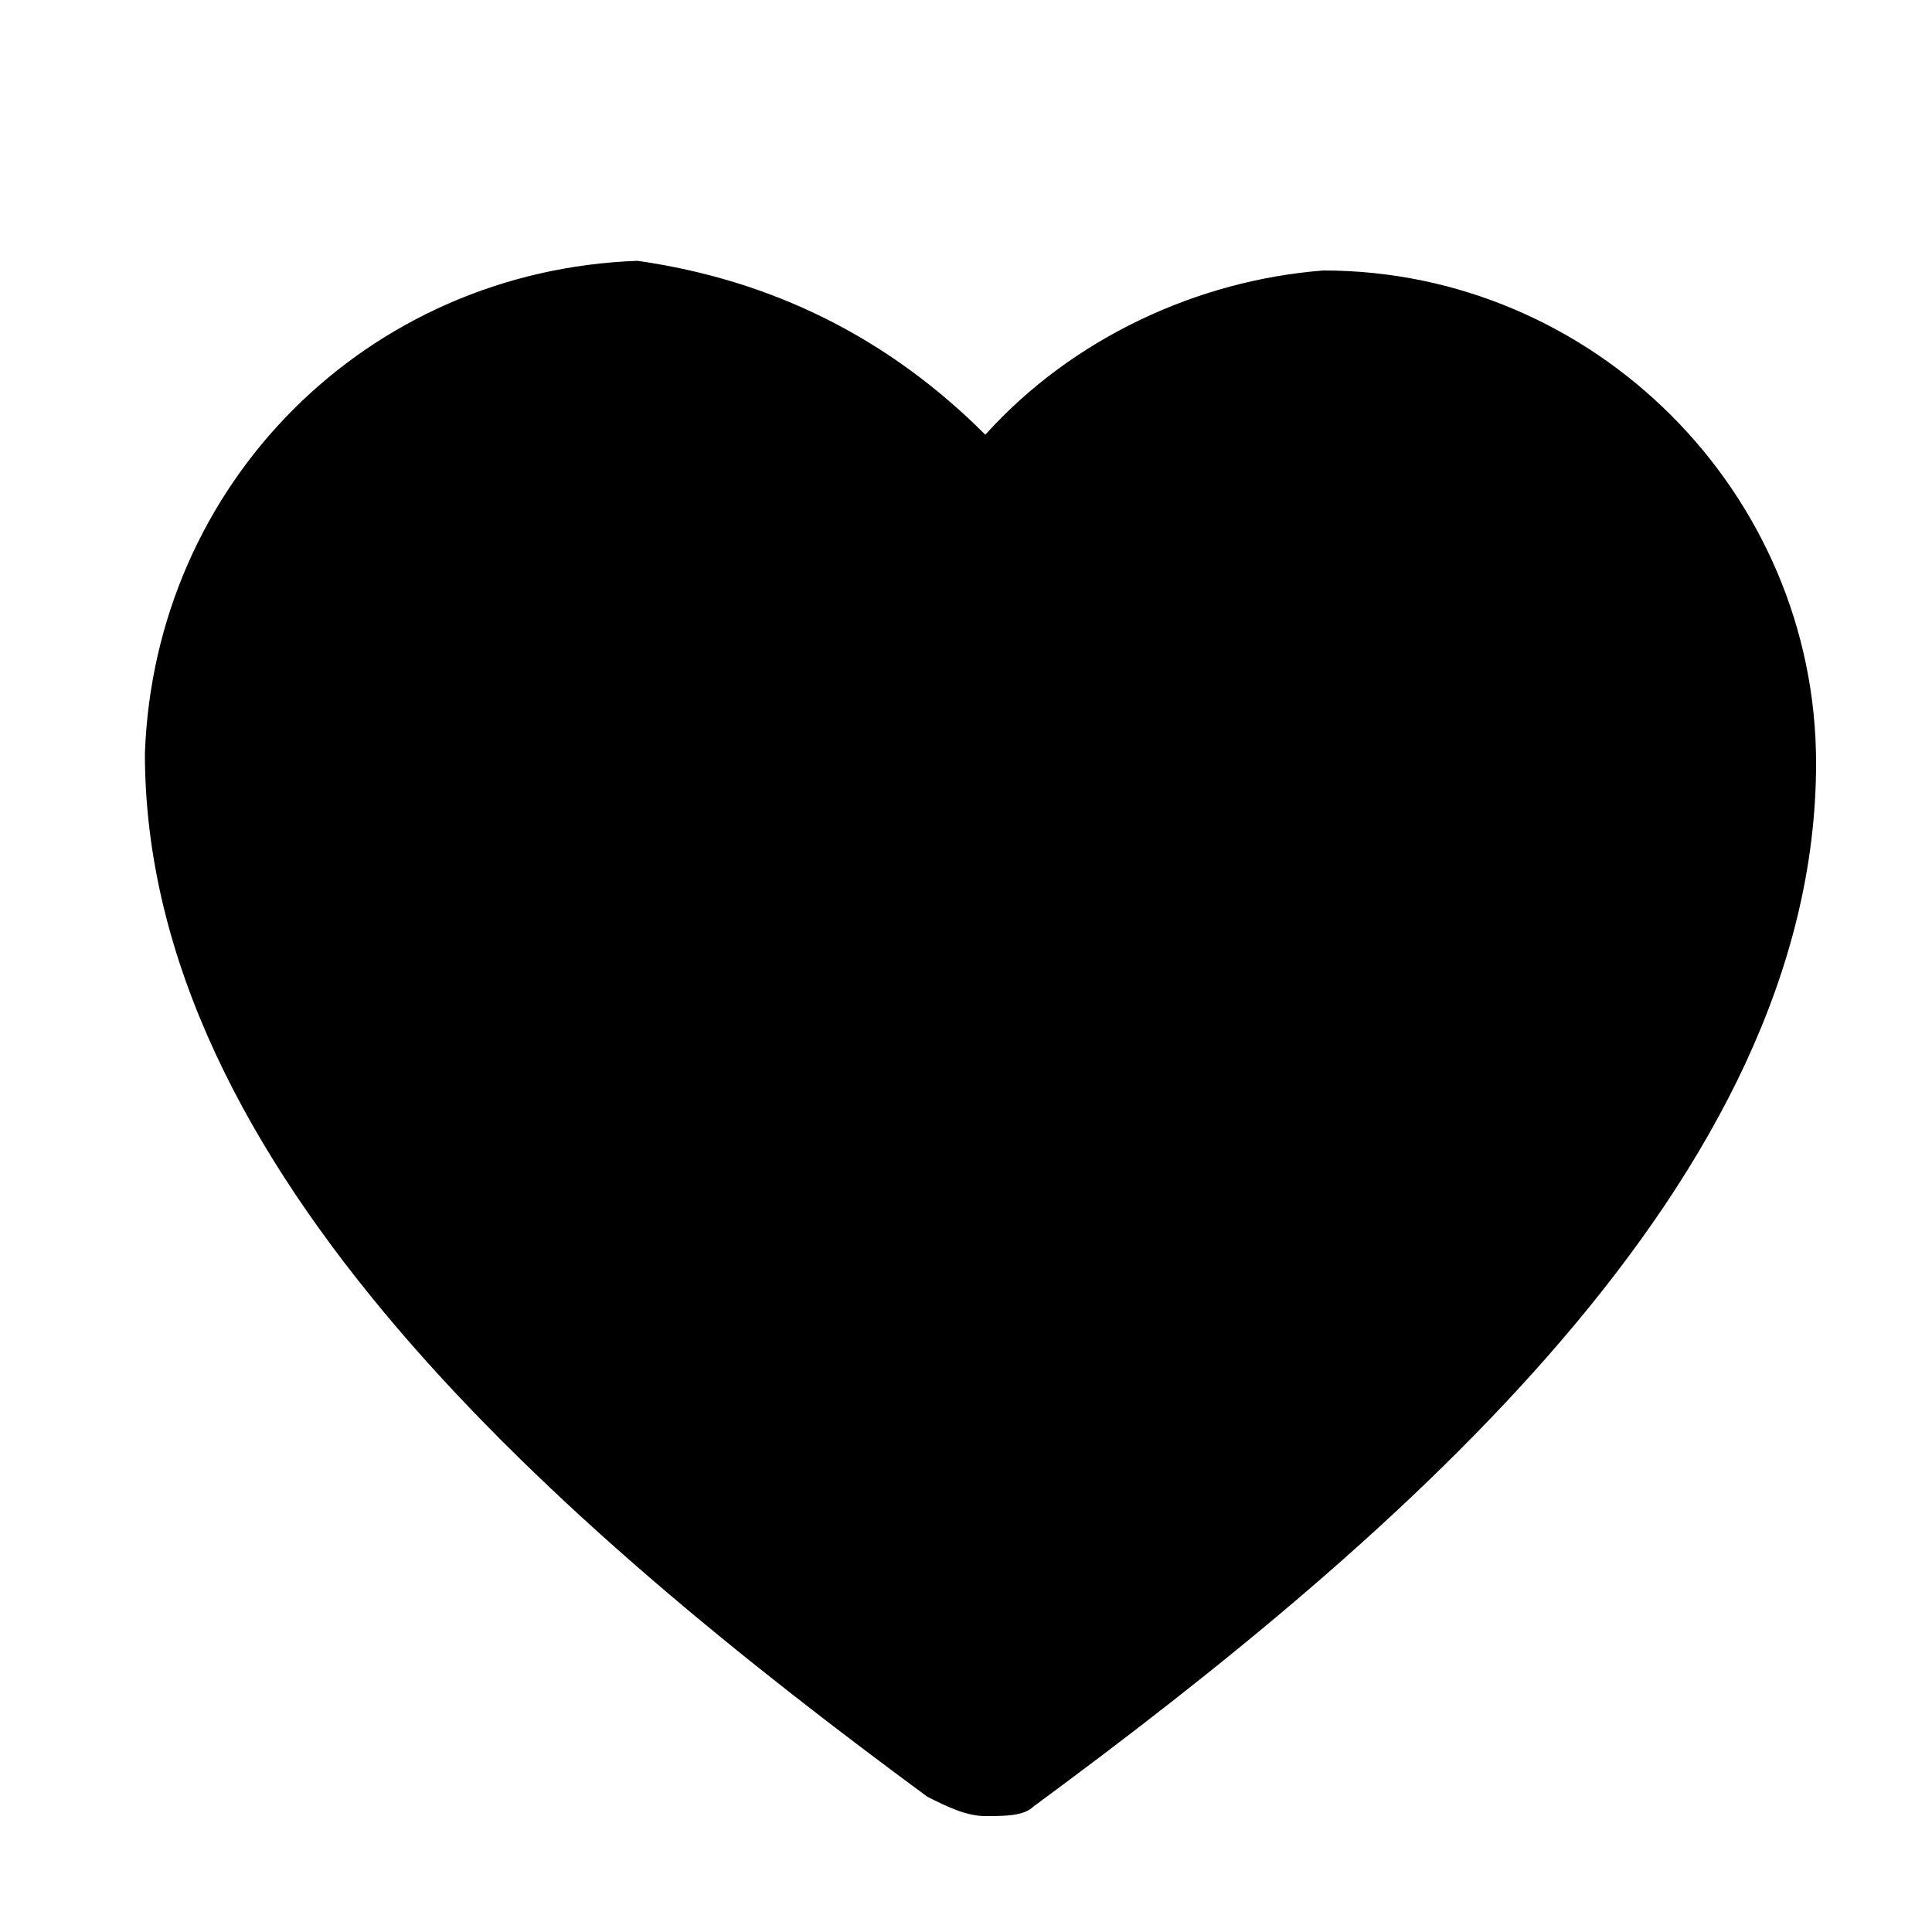 <svg viewBox="0 0 20 20" xmlns="http://www.w3.org/2000/svg"><path id="favorite-filled" fill="currentColor" d="m10.2 18.8c-.2 0-.4-.1-.6-.2-3.8-2.8-8.1-6.5-8.1-10.8.1-2.8 2.3-5 5.1-5.1 1.4.2 2.6.8 3.6 1.8.9-1 2.2-1.6 3.5-1.7 2.8 0 5.1 2.3 5.1 5.1 0 4.3-4.3 8-8.1 10.8-.1.1-.3.1-.5.1z"/></svg>
